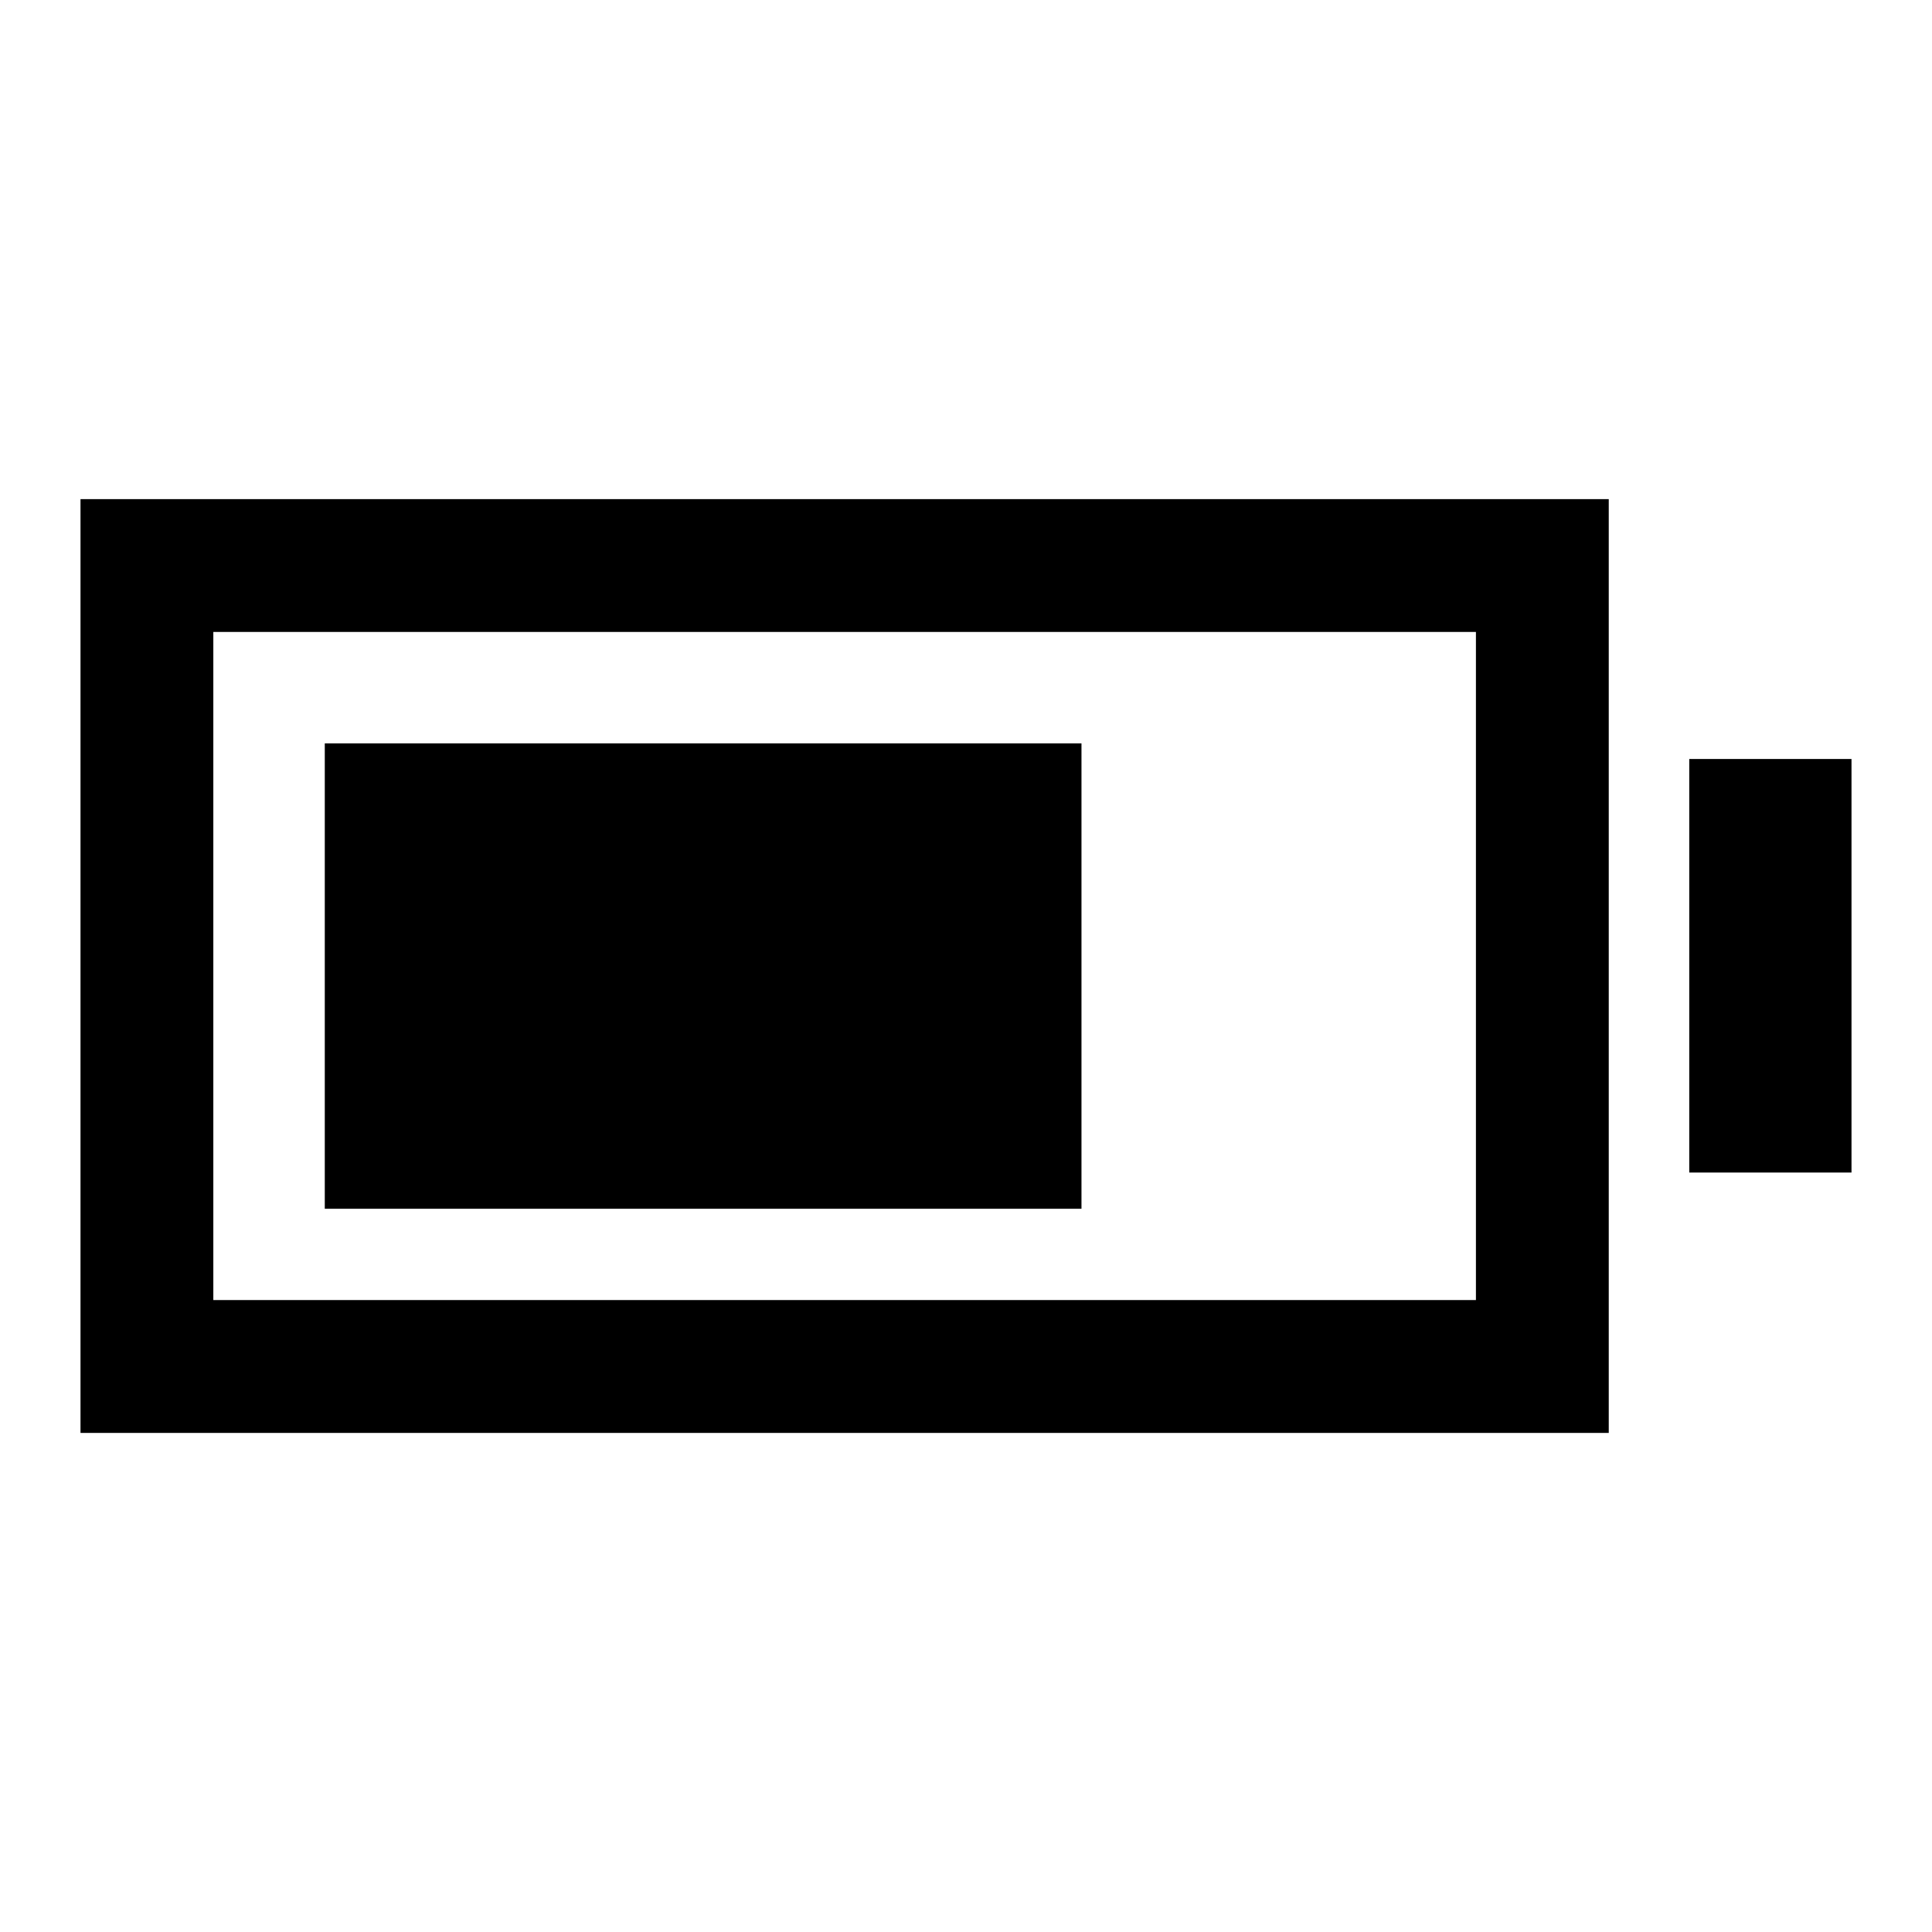 <svg xmlns="http://www.w3.org/2000/svg" height="24" viewBox="0 -960 960 960" width="24"><path d="M161.38-359.38v-231.24h376v231.24h-376ZM40-248v-464h759.38v464H40Zm66-66h627.38v-332H106v332Zm733.38-63.38v-205.47H920v205.47h-80.62Z"/></svg>